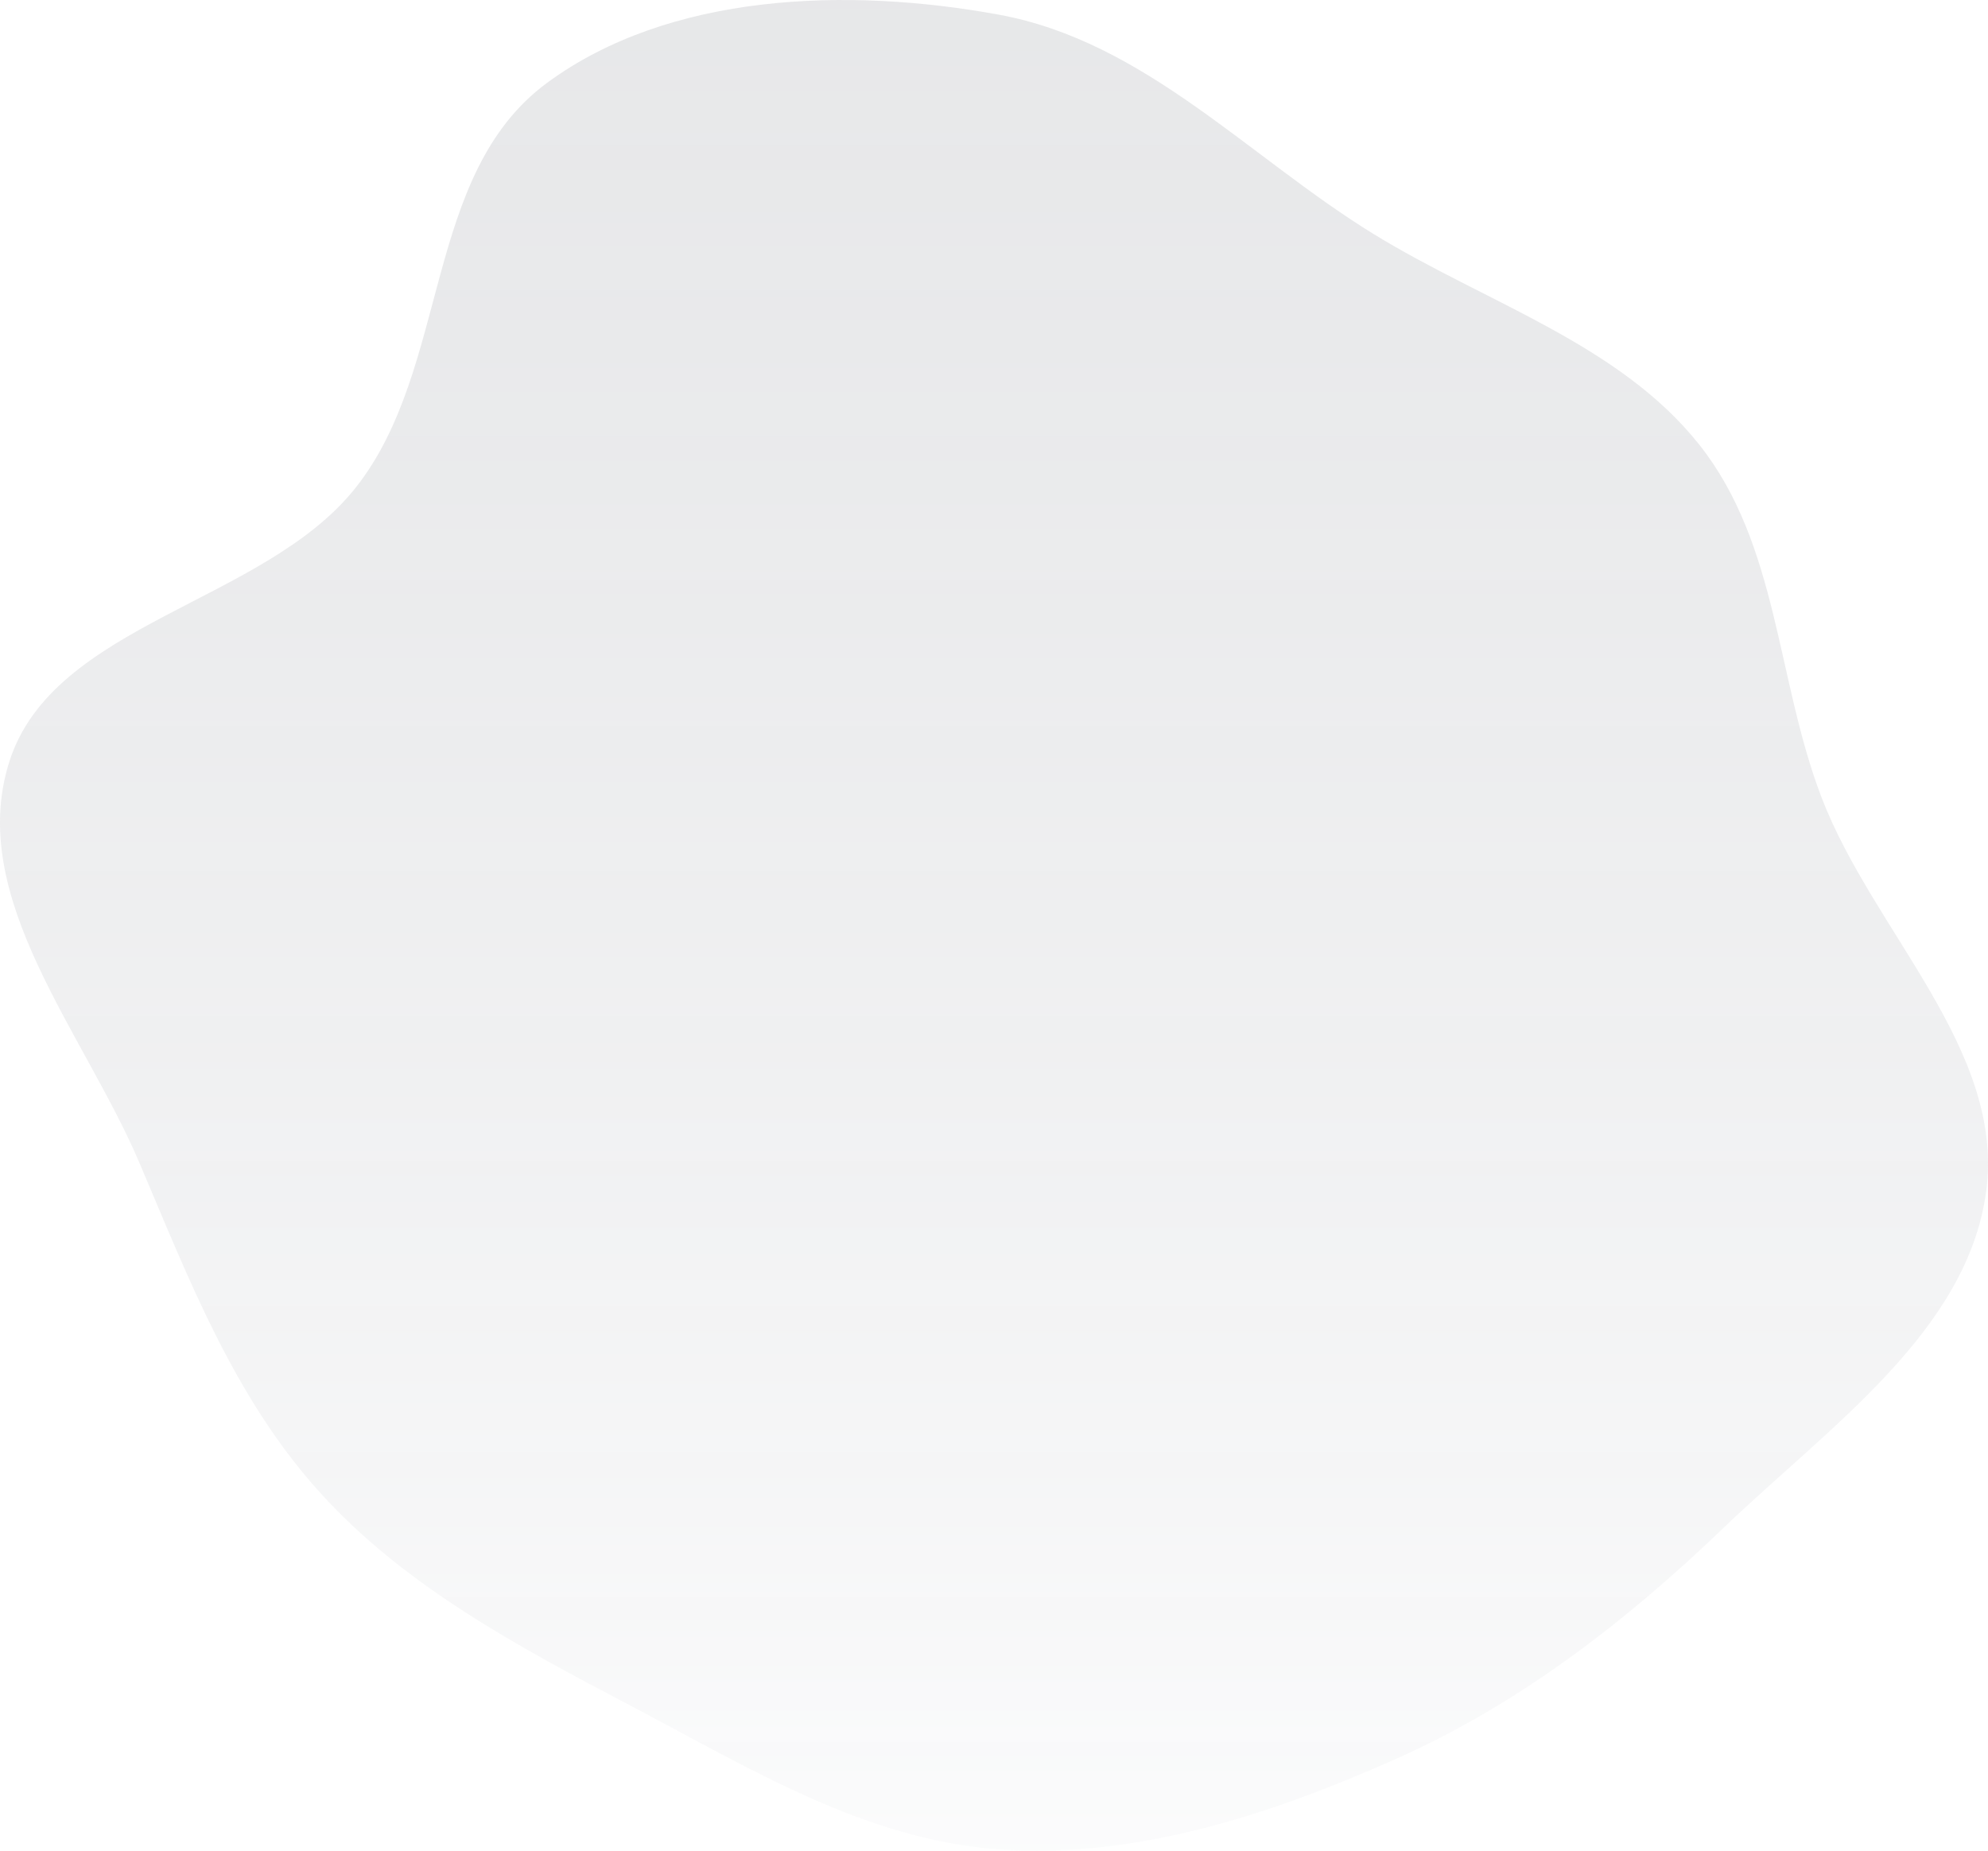 <svg width="203" height="189" viewBox="0 0 203 189" fill="none" xmlns="http://www.w3.org/2000/svg">
<path fill-rule="evenodd" clip-rule="evenodd" d="M101.996 1.498C116.897 4.229 127.543 16.092 140.301 23.923C151.686 30.912 165.324 35.098 173.499 45.389C181.623 55.614 181.386 69.421 186.014 81.465C191.285 95.186 204.754 107.187 202.81 121.681C200.888 136.01 186.691 145.763 176.015 156.015C166.071 165.563 155.183 174.022 142.388 179.7C129.681 185.339 115.973 189.851 101.996 188.864C88.316 187.898 76.4 180.505 64.388 174.192C52.84 168.123 41.299 161.954 32.684 152.437C23.913 142.749 19.312 130.695 14.272 118.833C8.559 105.383 -3.472 91.644 0.96 77.763C5.475 63.624 26.968 61.606 36.312 49.812C45.995 37.59 43.155 17.807 55.876 8.451C68.355 -0.729 86.517 -1.338 101.996 1.498Z" fill="url(#paint0_linear_801_195)"/>
<defs>
<linearGradient id="paint0_linear_801_195" x1="101.5" y1="0" x2="101.5" y2="189" gradientUnits="userSpaceOnUse">
<stop stop-color="rgba(17, 24, 39, 0.10)"/>
<stop offset="1" stop-color="rgba(229, 231, 235, 0.15)"/>
</linearGradient>
</defs>
</svg>
